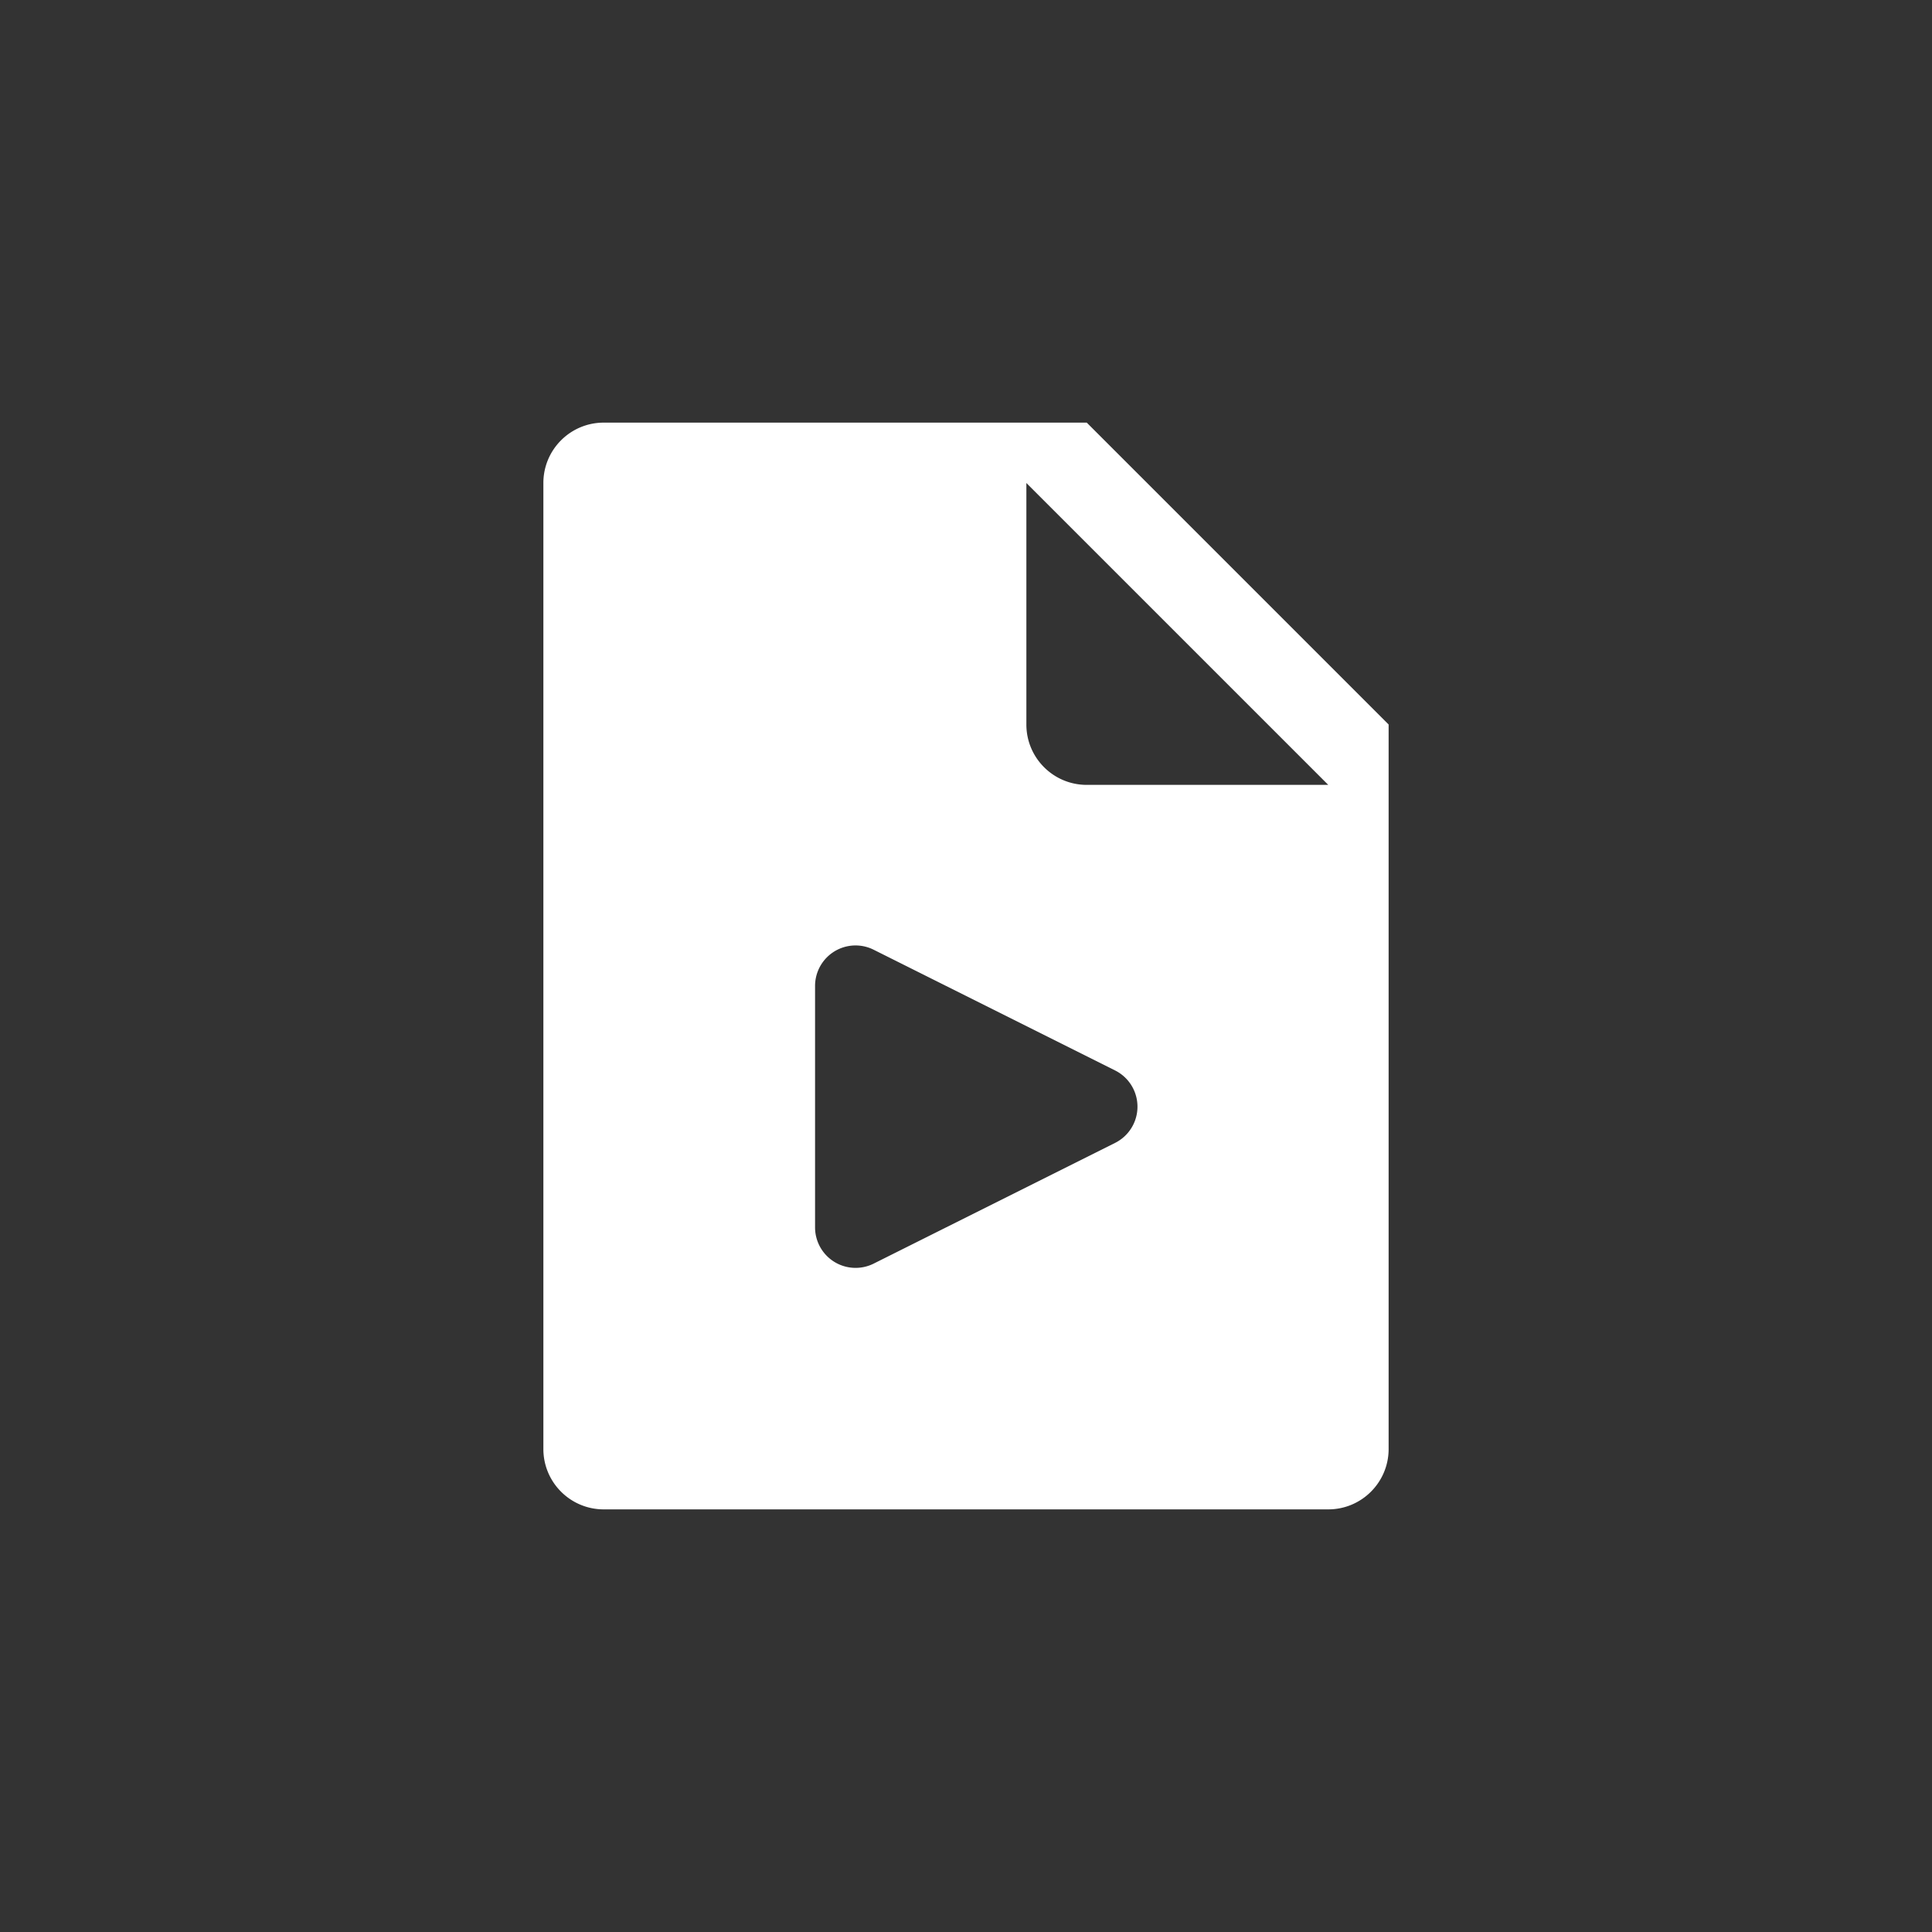 <?xml version="1.0" encoding="UTF-8" standalone="no"?>
<!-- Generator: Adobe Illustrator 16.0.0, SVG Export Plug-In . SVG Version: 6.00 Build 0)  -->

<svg
   xmlns:dc="http://purl.org/dc/elements/1.1/"
   xmlns:cc="http://creativecommons.org/ns#"
   xmlns:rdf="http://www.w3.org/1999/02/22-rdf-syntax-ns#"
   xmlns:svg="http://www.w3.org/2000/svg"
   xmlns="http://www.w3.org/2000/svg"
   xmlns:sodipodi="http://sodipodi.sourceforge.net/DTD/sodipodi-0.dtd"
   xmlns:inkscape="http://www.inkscape.org/namespaces/inkscape"
   version="1.1"
   id="Calque_1"
   x="0px"
   y="0px"
   width="64px"
   height="64px"
   viewBox="0 0 64 64"
   enable-background="new 0 0 64 64"
   xml:space="preserve"
   sodipodi:docname="menu_playlist.svg"
   inkscape:version="0.92.3 (2405546, 2018-03-11)"
   inkscape:export-filename="/media/alfrix/DATOS/xmb/menu_playlist.png"
   inkscape:export-xdpi="384"
   inkscape:export-ydpi="384"><rect x="0" y="0" width="64" height="64" fill="#333333" stroke="none"/><defs
     id="defs6" /><sodipodi:namedview
     pagecolor="#808080"
     bordercolor="#666666"
     borderopacity="1"
     objecttolerance="10"
     gridtolerance="10"
     guidetolerance="10"
     inkscape:pageopacity="0"
     inkscape:pageshadow="2"
     inkscape:window-width="1024"
     inkscape:window-height="705"
     id="namedview4"
     showgrid="true"
     inkscape:zoom="10.429825"
     inkscape:cx="27.845534"
     inkscape:cy="30.462317"
     inkscape:window-x="-8"
     inkscape:window-y="-8"
     inkscape:window-maximized="1"
     inkscape:current-layer="Calque_1"><inkscape:grid
       type="xygrid"
       id="grid3699" /></sodipodi:namedview><path
     style="fill:#ffffff"
     d="M 20 14 C 18.895 14 18 14.895 18 16 L 18 48 C 18 49.105 18.895 50 20 50 L 44 50 C 45.105 50 46 49.105 46 48 L 46 24 L 36 14 L 20 14 z M 34 16 L 44 26 L 40.004 26 L 36 26 C 34.895 26 34 25.105 34 24 L 34 20 L 34 16 z M 28.293 31.32 A 1.342 1.342 0 0 1 28.941 31.461 L 36.941 35.461 A 1.342 1.342 0 0 1 36.941 37.859 L 28.941 41.859 A 1.342 1.342 0 0 1 27 40.66 L 27 32.66 A 1.342 1.342 0 0 1 28.293 31.32 z "
     id="File_1_" /></svg>
